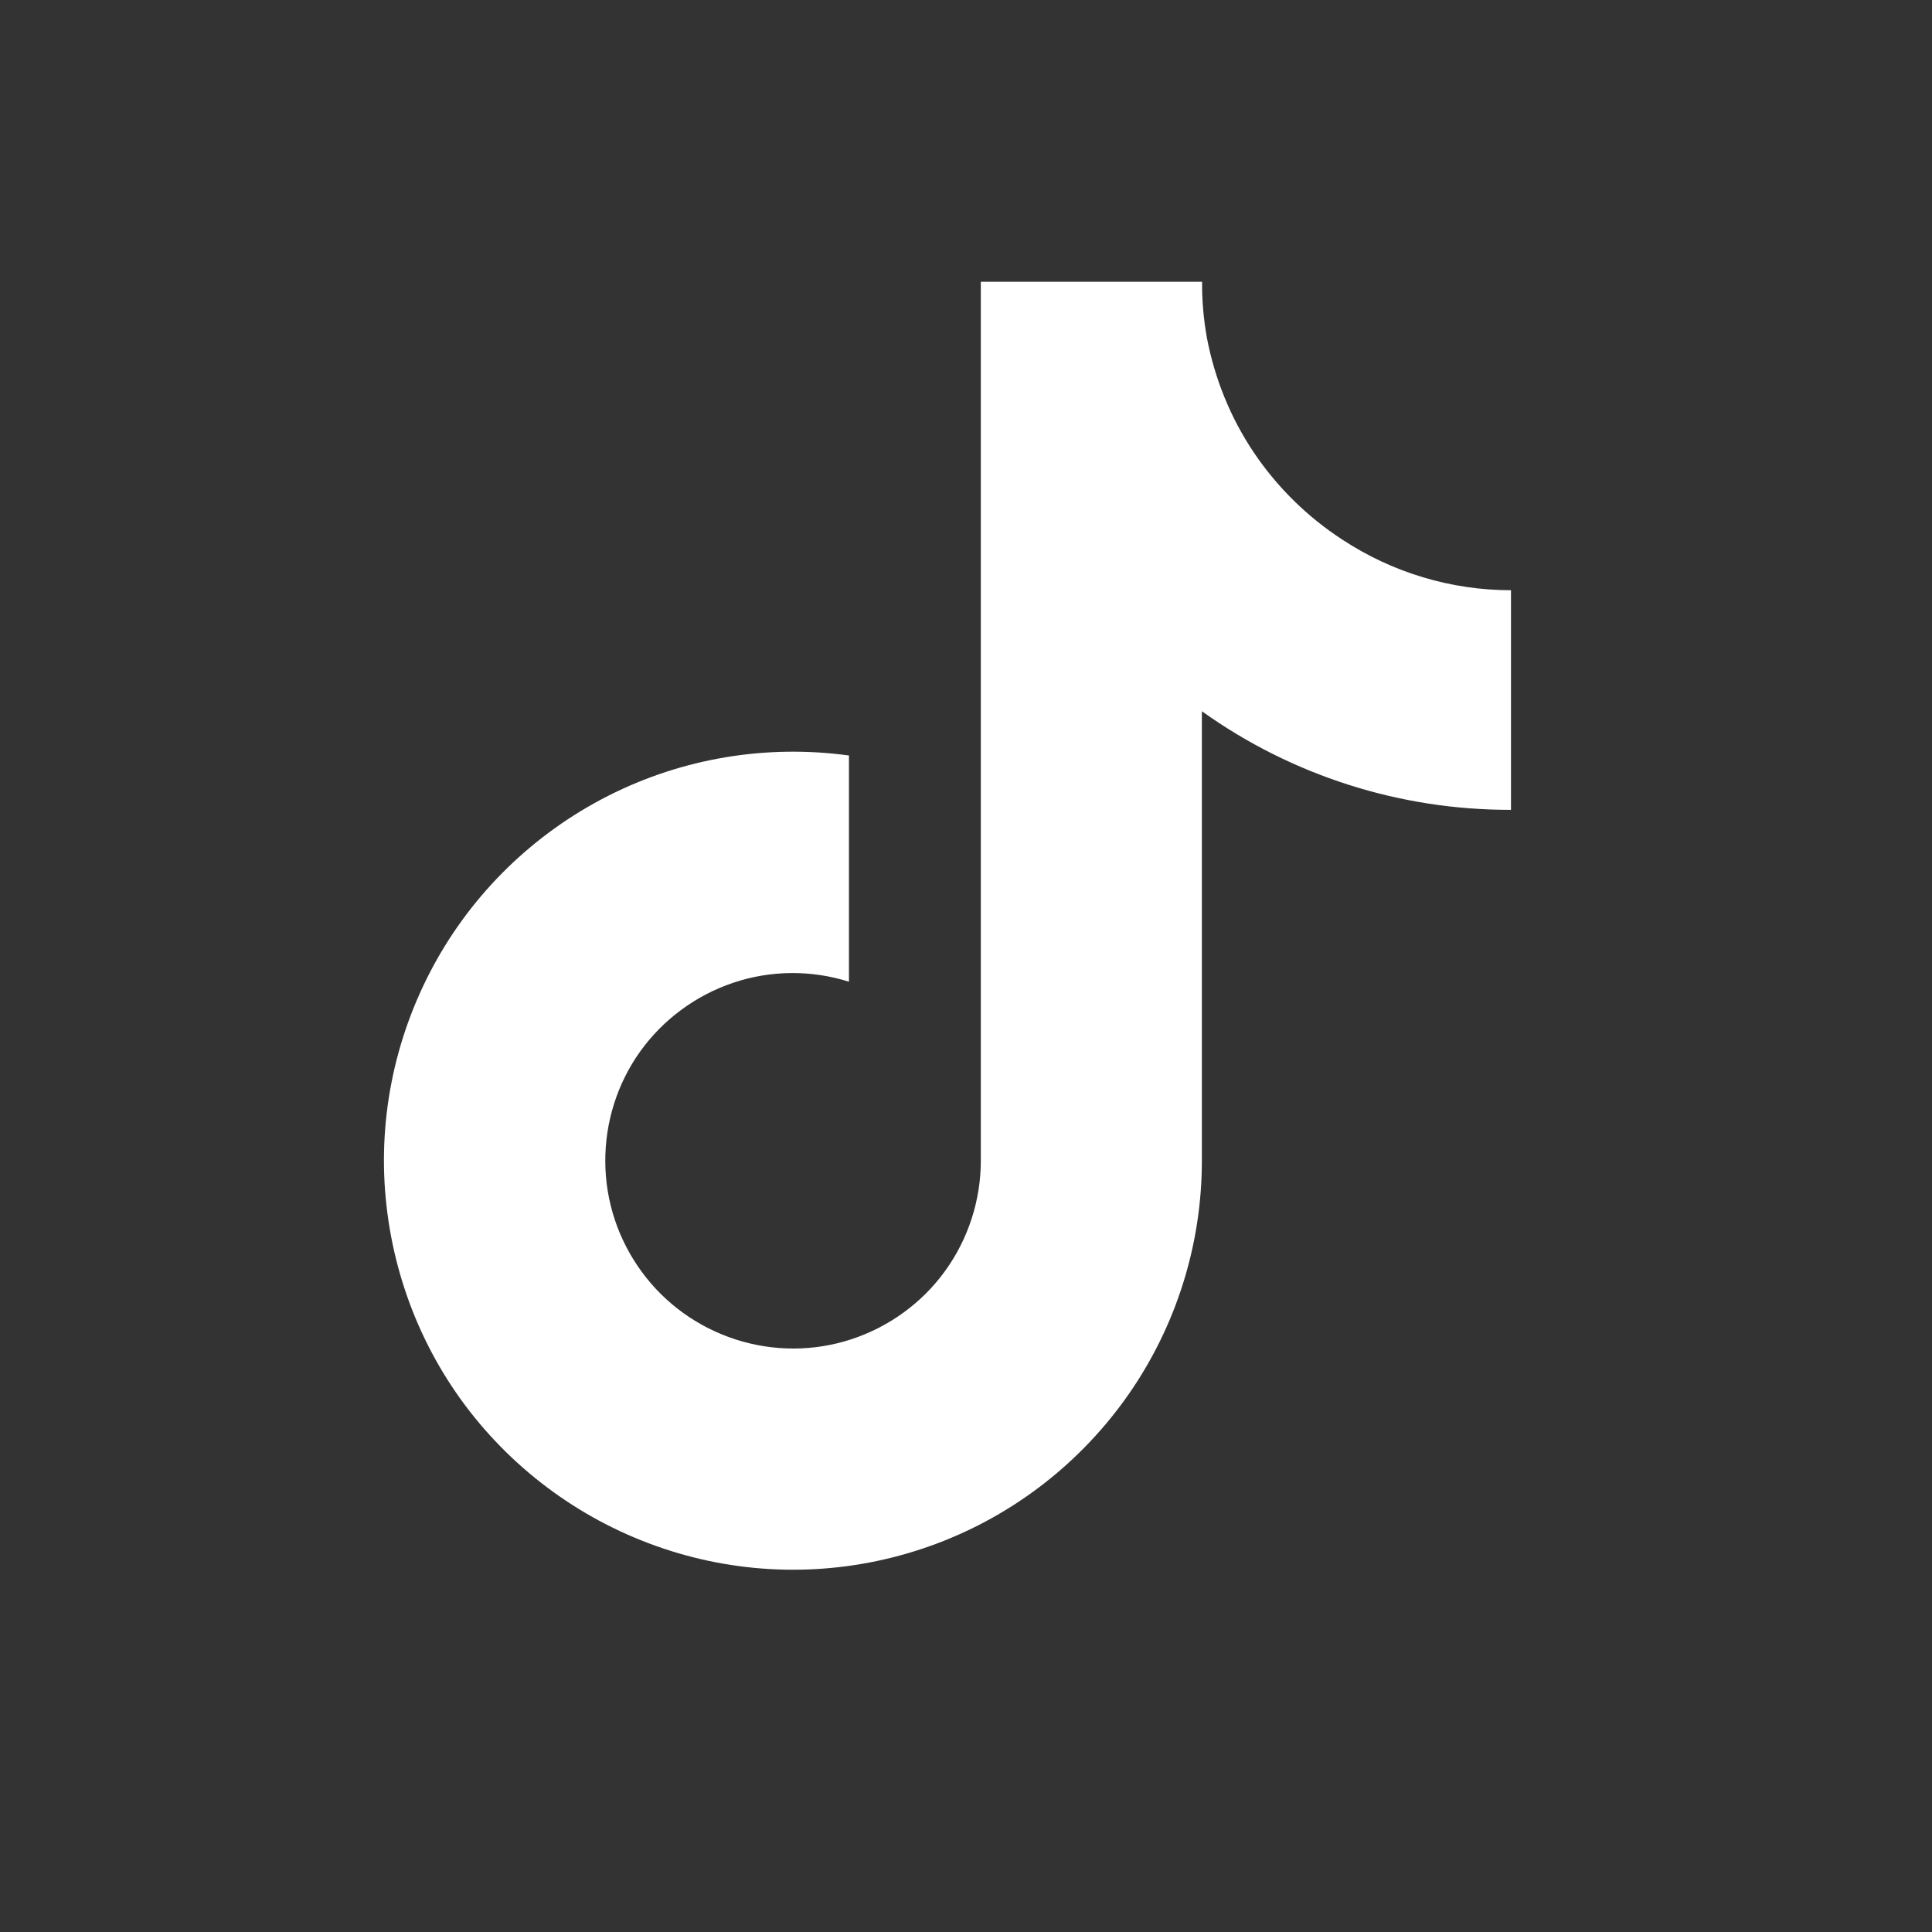 <svg width="24" height="24" viewBox="0 0 24 24" fill="none" xmlns="http://www.w3.org/2000/svg">
<rect x="0" y="0" width="24" height="24" fill="#333333" stroke="none"/>
<path d="M18.766 10.06C17.392 10.063 16.048 9.635 14.93 8.835V14.421C14.93 15.455 14.614 16.465 14.024 17.315C13.433 18.165 12.599 18.815 11.631 19.177C10.662 19.54 9.606 19.599 8.603 19.343C7.6 19.087 6.7 18.534 6.019 17.755C5.338 16.977 4.916 16.005 4.801 14.977C4.685 13.948 4.891 12.911 5.382 12.001C5.873 11.092 6.632 10.354 7.557 9.885C8.481 9.417 9.522 9.245 10.546 9.385V12.195C10.078 12.048 9.575 12.051 9.109 12.208C8.644 12.364 8.238 12.664 7.953 13.061C7.669 13.458 7.516 13.939 7.519 14.433C7.522 14.927 7.681 15.402 7.972 15.799C8.263 16.196 8.672 16.489 9.141 16.64C9.609 16.79 10.112 16.79 10.578 16.636C11.043 16.483 11.453 16.186 11.74 15.789C12.027 15.393 12.184 14.911 12.184 14.421V3.5H14.933C14.93 3.731 14.952 3.966 14.992 4.194C15.089 4.703 15.286 5.191 15.576 5.622C15.867 6.054 16.242 6.422 16.676 6.704C17.298 7.113 18.026 7.332 18.77 7.332V10.063L18.766 10.06Z" fill="white"/>
</svg>
